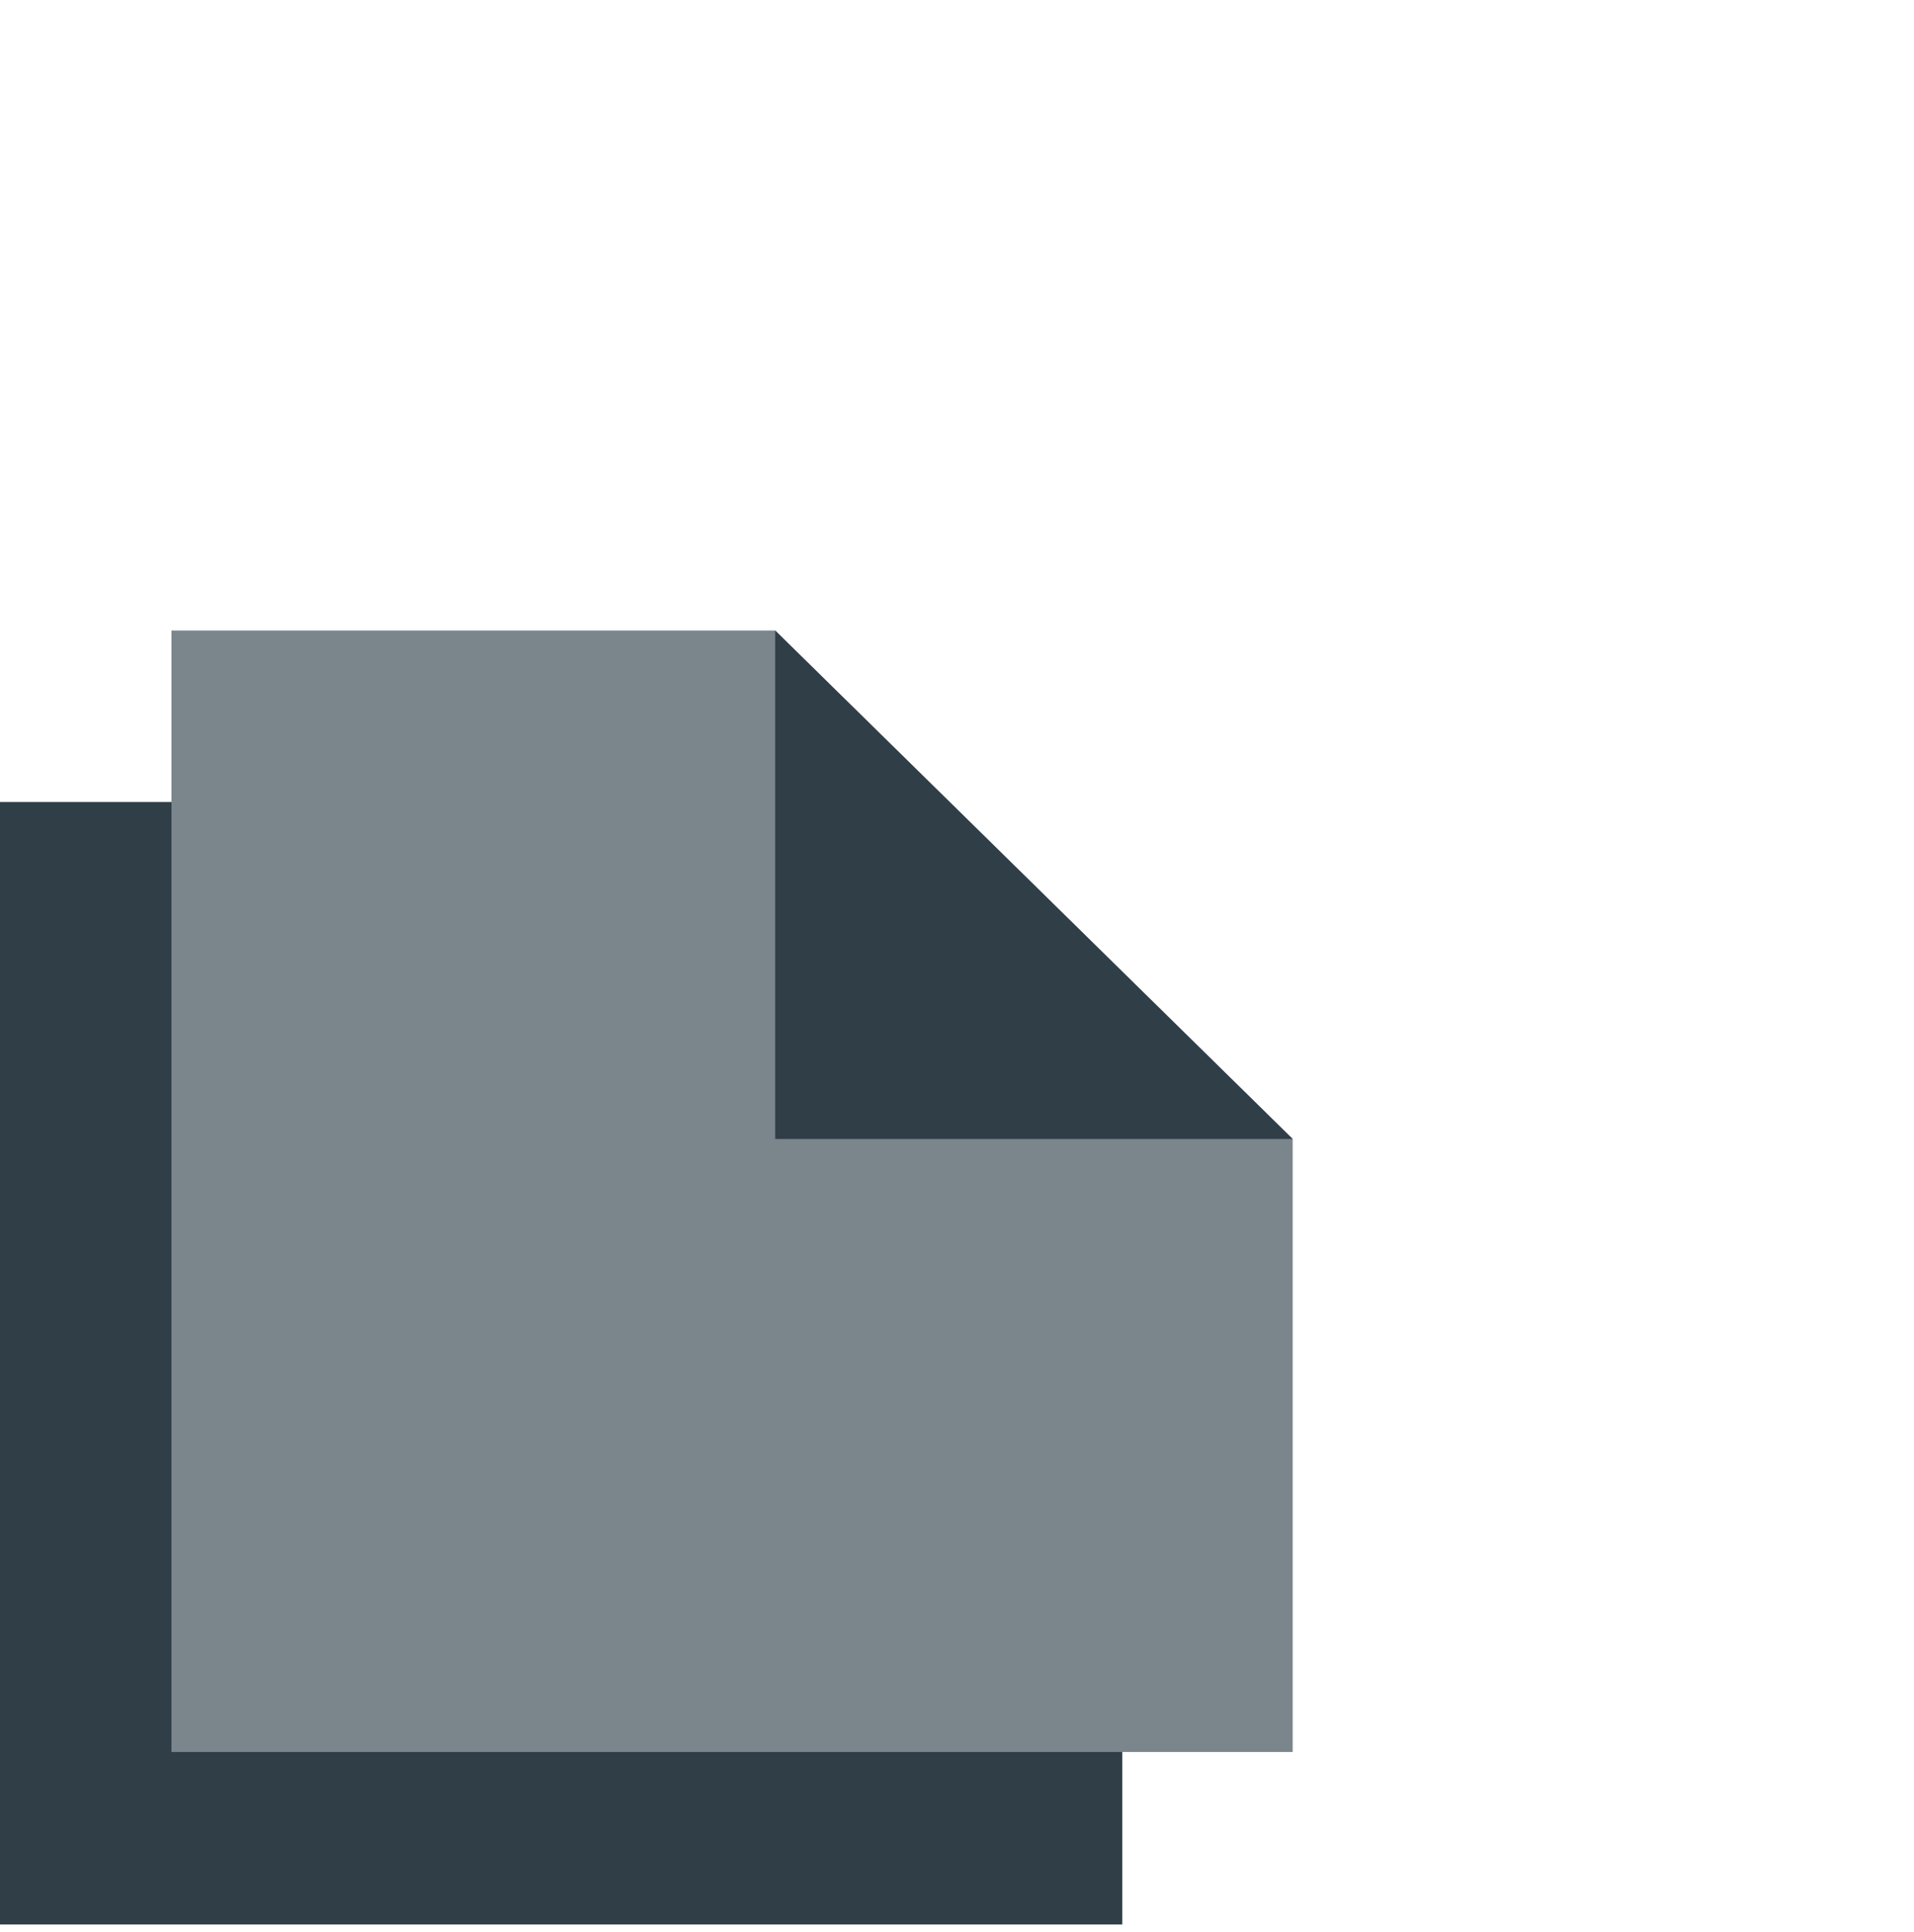 <svg width="108" height="109" viewBox="0 0 108 109" fill="none" xmlns="http://www.w3.org/2000/svg">
<path d="M0 45.246H53.042L63.325 55.442V108.571H0V45.246Z" fill="#303E48"/>
<path d="M9.675 35.571H43.741L72.941 64.256V98.838H9.675V35.571Z" fill="#7A868C"/>
<path fill-rule="evenodd" clip-rule="evenodd" d="M43.741 0.989L43.741 64.255L107.008 64.255L107.008 64.255L72.941 64.255L43.741 35.571L43.741 0.989Z" fill="#303E48"/>
</svg>
